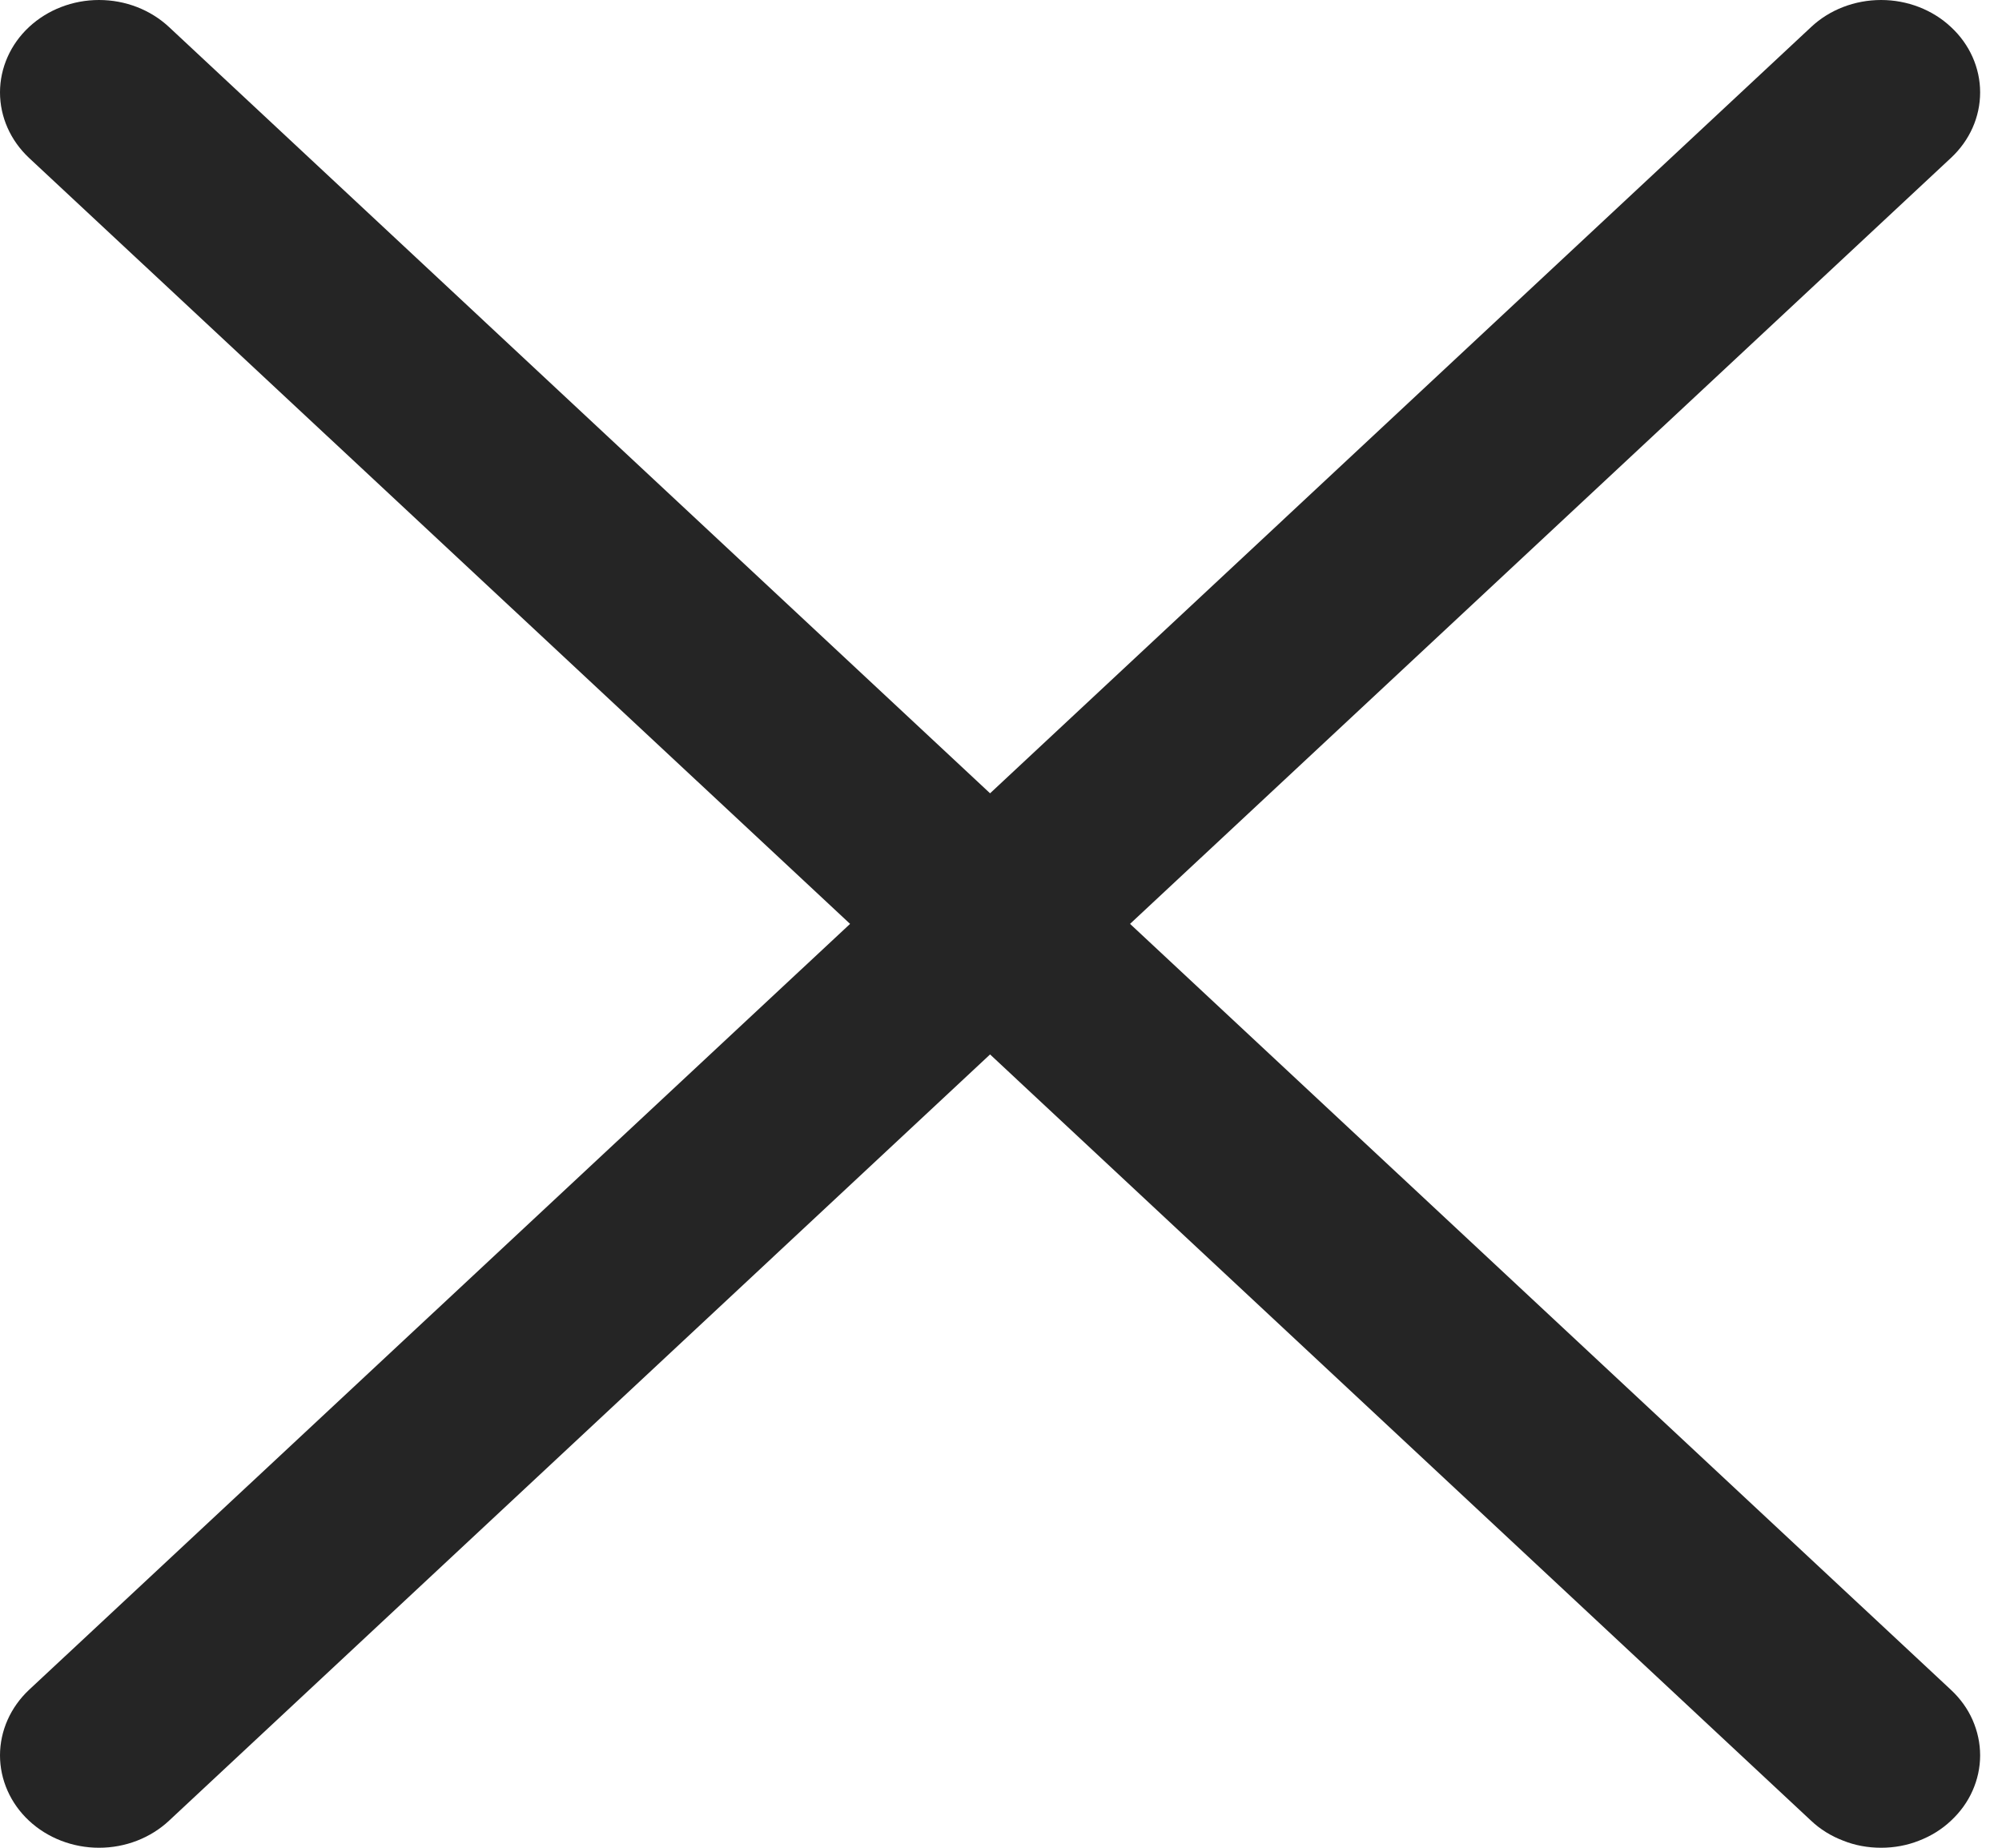 <svg width="13" height="12" viewBox="0 0 13 12" fill="none" xmlns="http://www.w3.org/2000/svg">
<path id="Vector" d="M12.669 10.975C12.729 11.031 12.777 11.097 12.809 11.17C12.841 11.243 12.858 11.321 12.858 11.4C12.858 11.479 12.841 11.557 12.809 11.629C12.777 11.702 12.729 11.768 12.669 11.824C12.61 11.88 12.539 11.924 12.461 11.954C12.383 11.985 12.299 12 12.215 12C12.13 12 12.046 11.985 11.969 11.954C11.89 11.924 11.819 11.88 11.76 11.824L6.429 6.848L1.098 11.824C0.977 11.937 0.814 12 0.643 12C0.473 12 0.309 11.937 0.188 11.824C0.068 11.712 3.36276e-09 11.559 0 11.4C-3.36276e-09 11.241 0.068 11.088 0.188 10.975L5.52 6L0.188 1.025C0.068 0.912 -1.271e-09 0.76 0 0.6C1.271e-09 0.441 0.068 0.288 0.188 0.176C0.309 0.063 0.473 1.1862e-09 0.643 0C0.814 -1.1862e-09 0.977 0.063 1.098 0.176L6.429 5.152L11.76 0.176C11.88 0.063 12.044 -3.1384e-09 12.215 0C12.385 3.1384e-09 12.549 0.063 12.669 0.176C12.79 0.288 12.858 0.441 12.858 0.6C12.858 0.76 12.79 0.912 12.669 1.025L7.338 6L12.669 10.975Z" fill="#252525"/>
</svg>

